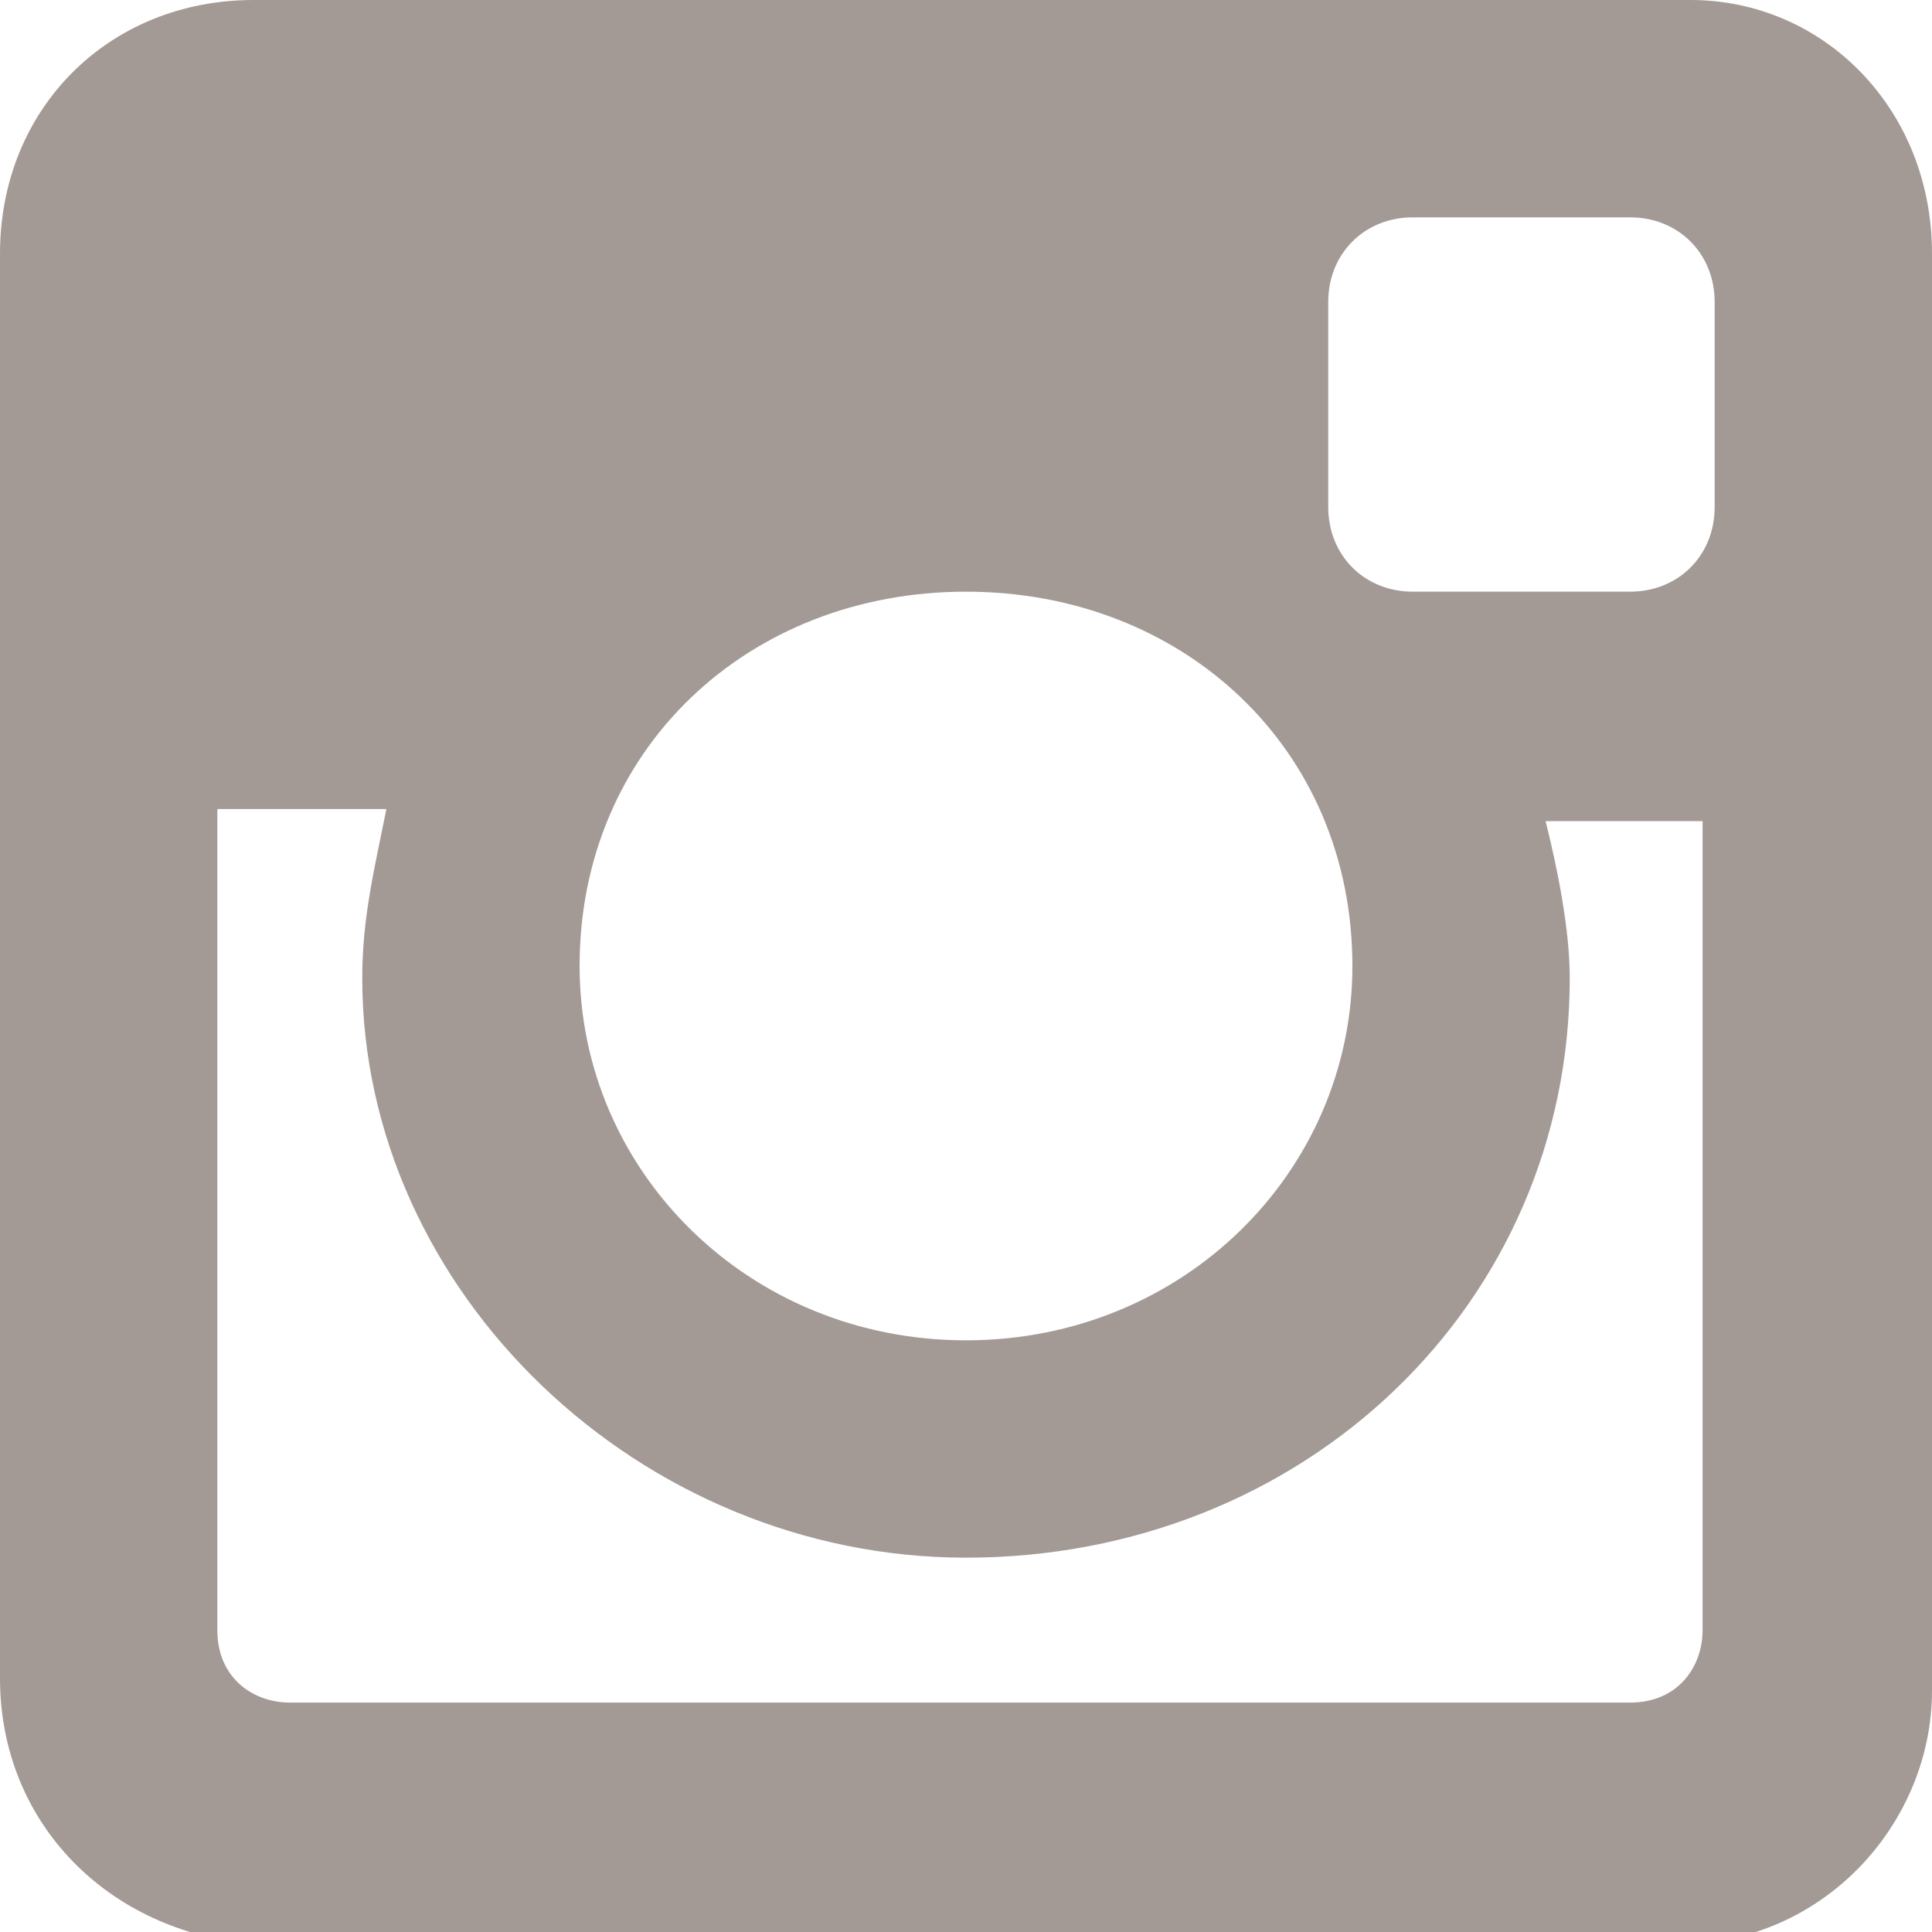 <?xml version="1.0" encoding="utf-8"?>
<!-- Generator: Adobe Illustrator 18.1.1, SVG Export Plug-In . SVG Version: 6.00 Build 0)  -->
<svg version="1.1" id="Layer_1" xmlns="http://www.w3.org/2000/svg" xmlns:xlink="http://www.w3.org/1999/xlink" x="0px" y="0px"
	 viewBox="0 0 16 16" enable-background="new 0 0 16 16" xml:space="preserve">
<g>
	<g>
		<path fill="#A39A96" d="M2.1,0h11.9C15.1,0,16,0.9,16,2.1v11.9c0,1.1-0.9,2.1-2.1,2.1H2.1C0.9,16,0,15.1,0,13.9V2.1
			C0,0.9,0.9,0,2.1,0L2.1,0z M11.7,1.8c-0.4,0-0.7,0.3-0.7,0.7v1.7c0,0.4,0.3,0.7,0.7,0.7h1.8c0.4,0,0.7-0.3,0.7-0.7V2.5
			c0-0.4-0.3-0.7-0.7-0.7H11.7L11.7,1.8z M14.2,6.8h-1.4C12.9,7.2,13,7.7,13,8.1c0,2.7-2.2,4.8-5,4.8c-2.7,0-5-2.2-5-4.8
			c0-0.5,0.1-0.9,0.2-1.4H1.8v6.8c0,0.4,0.3,0.6,0.6,0.6h11.1c0.4,0,0.6-0.3,0.6-0.6V6.8L14.2,6.8z M8,4.9C6.2,4.9,4.8,6.2,4.8,8
			c0,1.7,1.4,3.1,3.2,3.1c1.8,0,3.2-1.4,3.2-3.1C11.2,6.2,9.8,4.9,8,4.9L8,4.9z"/>
	</g>
</g>
</svg>
